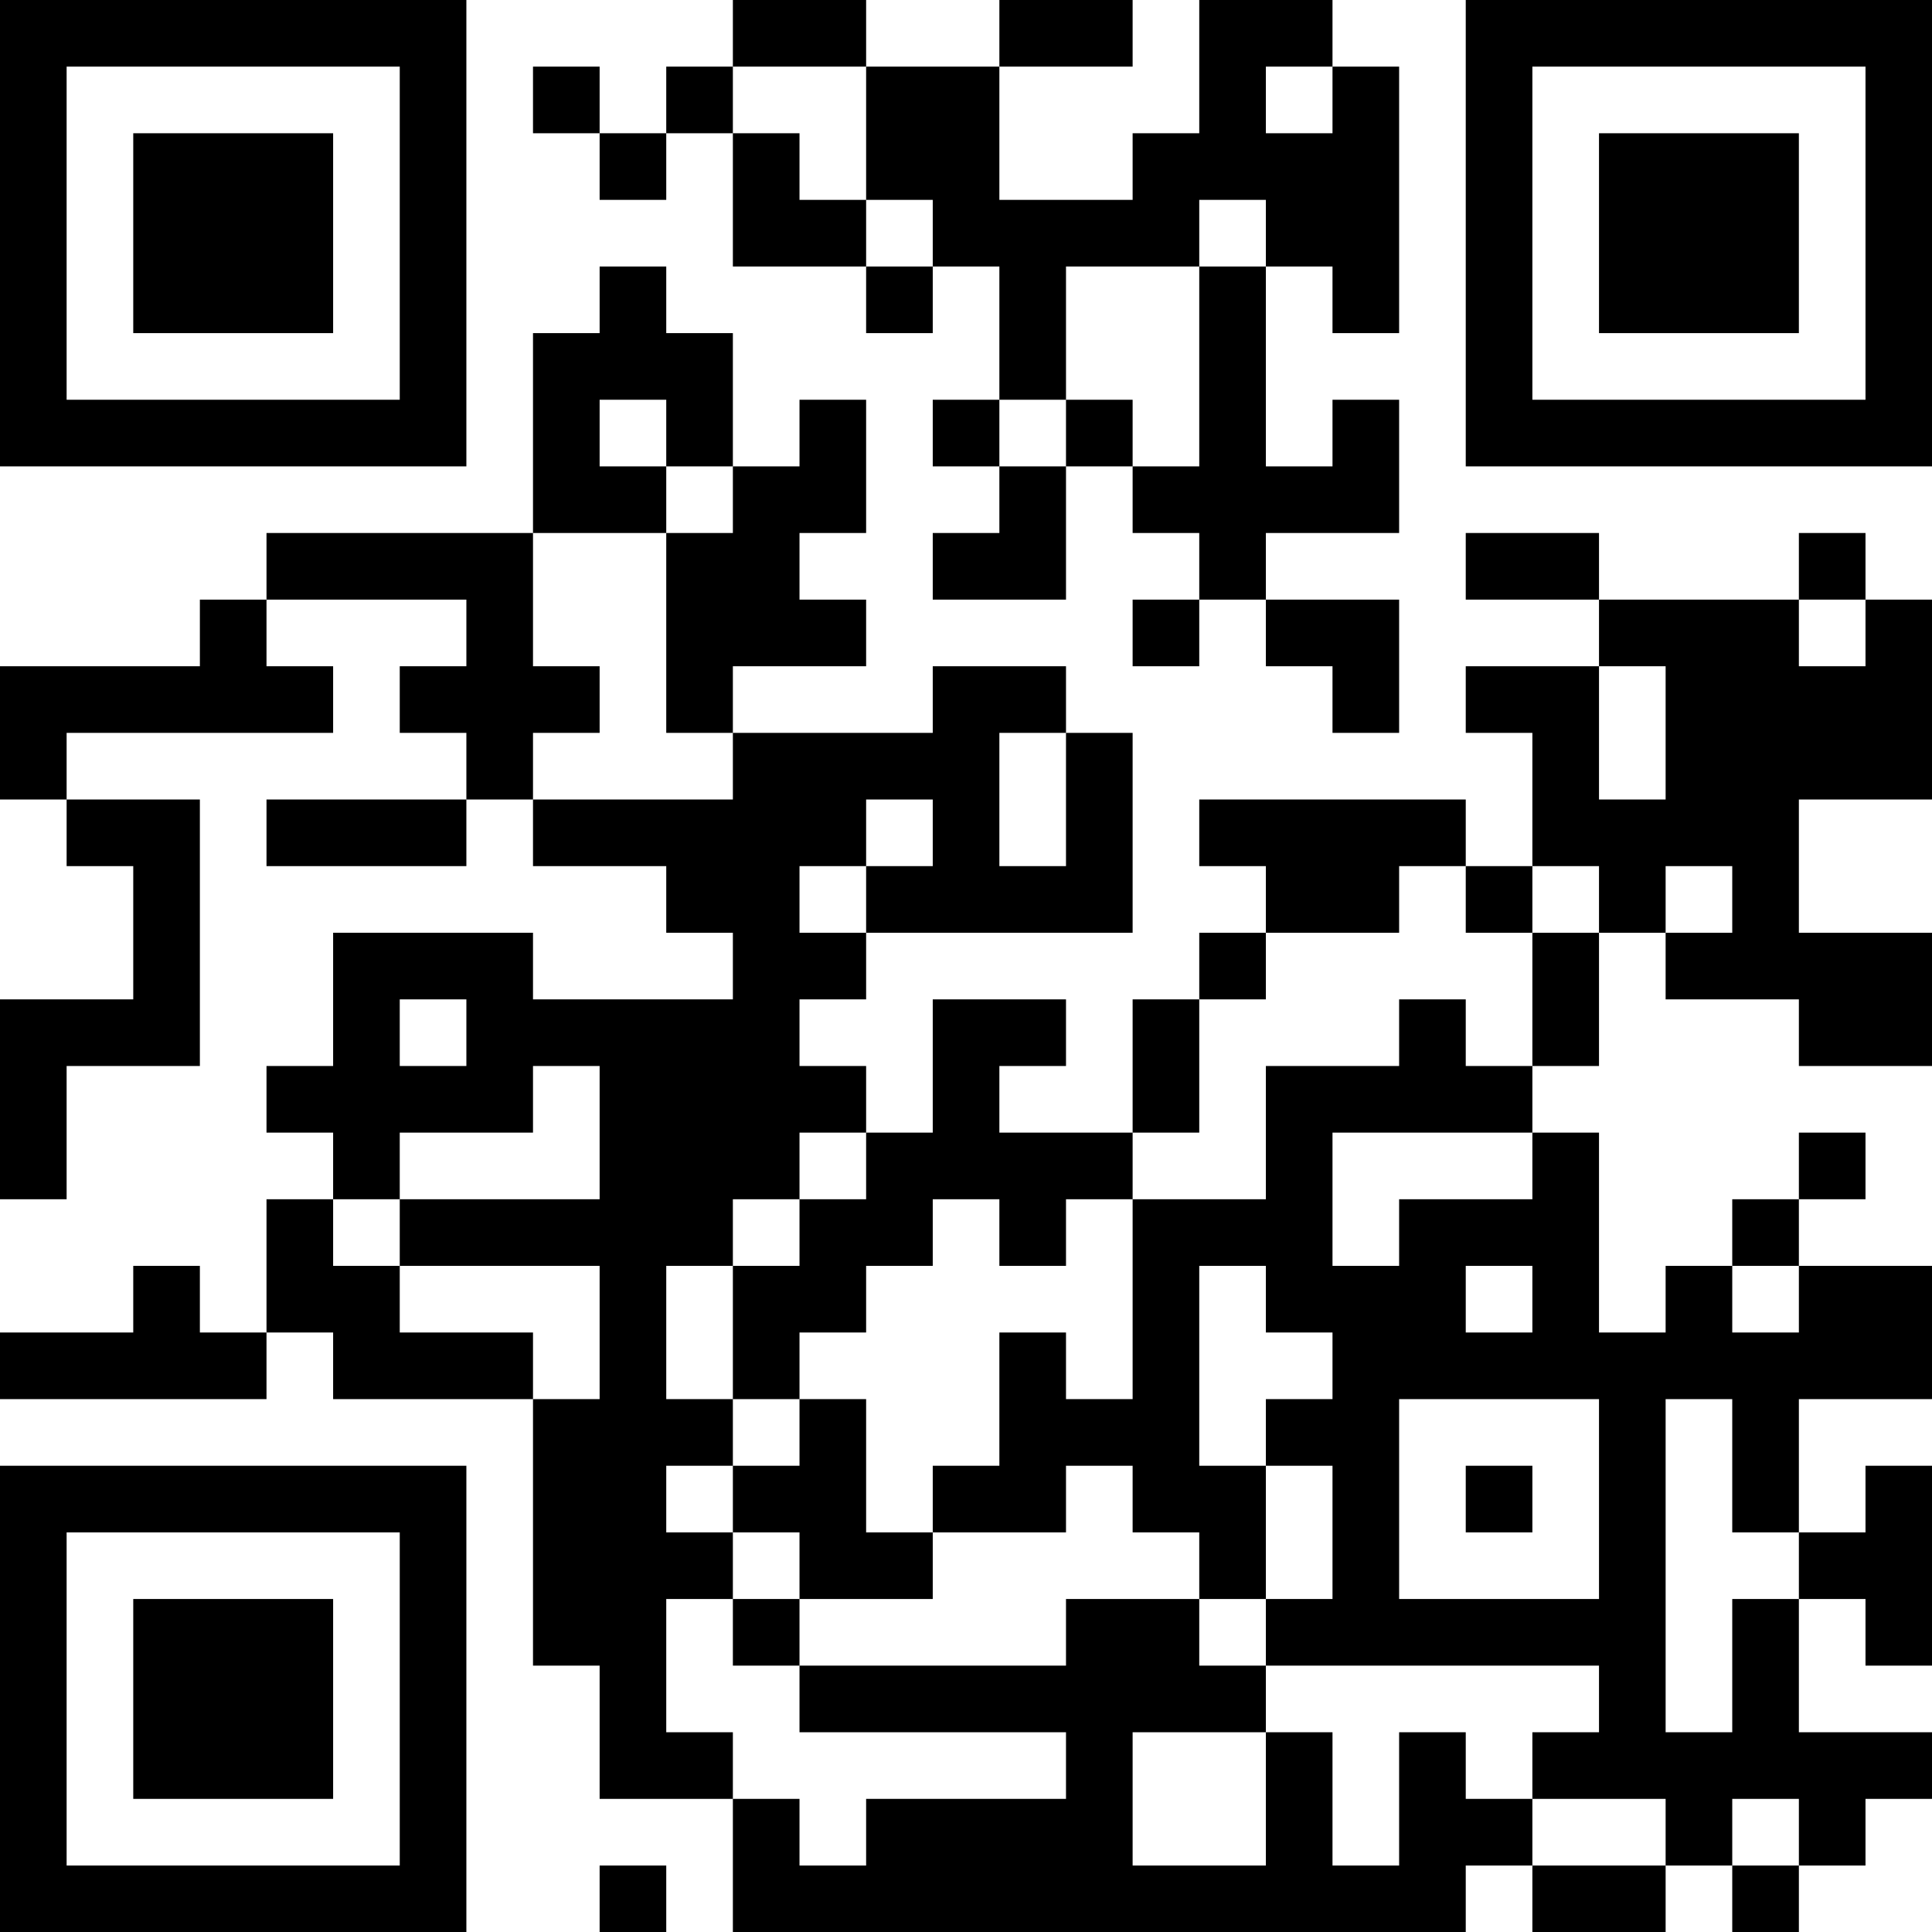 <?xml version="1.0" encoding="UTF-8"?>
<svg xmlns="http://www.w3.org/2000/svg" version="1.1" width="200" height="200" viewBox="0 0 200 200"><rect x="0" y="0" width="200" height="200" fill="#ffffff"/><g transform="scale(6.897)"><g transform="translate(0,0)"><path fill-rule="evenodd" d="M11 0L11 1L10 1L10 2L9 2L9 1L8 1L8 2L9 2L9 3L10 3L10 2L11 2L11 4L13 4L13 5L14 5L14 4L15 4L15 6L14 6L14 7L15 7L15 8L14 8L14 9L16 9L16 7L17 7L17 8L18 8L18 9L17 9L17 10L18 10L18 9L19 9L19 10L20 10L20 11L21 11L21 9L19 9L19 8L21 8L21 6L20 6L20 7L19 7L19 4L20 4L20 5L21 5L21 1L20 1L20 0L18 0L18 2L17 2L17 3L15 3L15 1L17 1L17 0L15 0L15 1L13 1L13 0ZM11 1L11 2L12 2L12 3L13 3L13 4L14 4L14 3L13 3L13 1ZM19 1L19 2L20 2L20 1ZM18 3L18 4L16 4L16 6L15 6L15 7L16 7L16 6L17 6L17 7L18 7L18 4L19 4L19 3ZM9 4L9 5L8 5L8 8L4 8L4 9L3 9L3 10L0 10L0 12L1 12L1 13L2 13L2 15L0 15L0 18L1 18L1 16L3 16L3 12L1 12L1 11L5 11L5 10L4 10L4 9L7 9L7 10L6 10L6 11L7 11L7 12L4 12L4 13L7 13L7 12L8 12L8 13L10 13L10 14L11 14L11 15L8 15L8 14L5 14L5 16L4 16L4 17L5 17L5 18L4 18L4 20L3 20L3 19L2 19L2 20L0 20L0 21L4 21L4 20L5 20L5 21L8 21L8 25L9 25L9 27L11 27L11 29L22 29L22 28L23 28L23 29L25 29L25 28L26 28L26 29L27 29L27 28L28 28L28 27L29 27L29 26L27 26L27 24L28 24L28 25L29 25L29 22L28 22L28 23L27 23L27 21L29 21L29 19L27 19L27 18L28 18L28 17L27 17L27 18L26 18L26 19L25 19L25 20L24 20L24 17L23 17L23 16L24 16L24 14L25 14L25 15L27 15L27 16L29 16L29 14L27 14L27 12L29 12L29 9L28 9L28 8L27 8L27 9L24 9L24 8L22 8L22 9L24 9L24 10L22 10L22 11L23 11L23 13L22 13L22 12L18 12L18 13L19 13L19 14L18 14L18 15L17 15L17 17L15 17L15 16L16 16L16 15L14 15L14 17L13 17L13 16L12 16L12 15L13 15L13 14L17 14L17 11L16 11L16 10L14 10L14 11L11 11L11 10L13 10L13 9L12 9L12 8L13 8L13 6L12 6L12 7L11 7L11 5L10 5L10 4ZM9 6L9 7L10 7L10 8L8 8L8 10L9 10L9 11L8 11L8 12L11 12L11 11L10 11L10 8L11 8L11 7L10 7L10 6ZM27 9L27 10L28 10L28 9ZM24 10L24 12L25 12L25 10ZM15 11L15 13L16 13L16 11ZM13 12L13 13L12 13L12 14L13 14L13 13L14 13L14 12ZM21 13L21 14L19 14L19 15L18 15L18 17L17 17L17 18L16 18L16 19L15 19L15 18L14 18L14 19L13 19L13 20L12 20L12 21L11 21L11 19L12 19L12 18L13 18L13 17L12 17L12 18L11 18L11 19L10 19L10 21L11 21L11 22L10 22L10 23L11 23L11 24L10 24L10 26L11 26L11 27L12 27L12 28L13 28L13 27L16 27L16 26L12 26L12 25L16 25L16 24L18 24L18 25L19 25L19 26L17 26L17 28L19 28L19 26L20 26L20 28L21 28L21 26L22 26L22 27L23 27L23 28L25 28L25 27L23 27L23 26L24 26L24 25L19 25L19 24L20 24L20 22L19 22L19 21L20 21L20 20L19 20L19 19L18 19L18 22L19 22L19 24L18 24L18 23L17 23L17 22L16 22L16 23L14 23L14 22L15 22L15 20L16 20L16 21L17 21L17 18L19 18L19 16L21 16L21 15L22 15L22 16L23 16L23 14L24 14L24 13L23 13L23 14L22 14L22 13ZM25 13L25 14L26 14L26 13ZM6 15L6 16L7 16L7 15ZM8 16L8 17L6 17L6 18L5 18L5 19L6 19L6 20L8 20L8 21L9 21L9 19L6 19L6 18L9 18L9 16ZM20 17L20 19L21 19L21 18L23 18L23 17ZM22 19L22 20L23 20L23 19ZM26 19L26 20L27 20L27 19ZM12 21L12 22L11 22L11 23L12 23L12 24L11 24L11 25L12 25L12 24L14 24L14 23L13 23L13 21ZM21 21L21 24L24 24L24 21ZM25 21L25 26L26 26L26 24L27 24L27 23L26 23L26 21ZM22 22L22 23L23 23L23 22ZM26 27L26 28L27 28L27 27ZM9 28L9 29L10 29L10 28ZM0 0L0 7L7 7L7 0ZM1 1L1 6L6 6L6 1ZM2 2L2 5L5 5L5 2ZM22 0L22 7L29 7L29 0ZM23 1L23 6L28 6L28 1ZM24 2L24 5L27 5L27 2ZM0 22L0 29L7 29L7 22ZM1 23L1 28L6 28L6 23ZM2 24L2 27L5 27L5 24Z" fill="#000000"/></g></g></svg>
